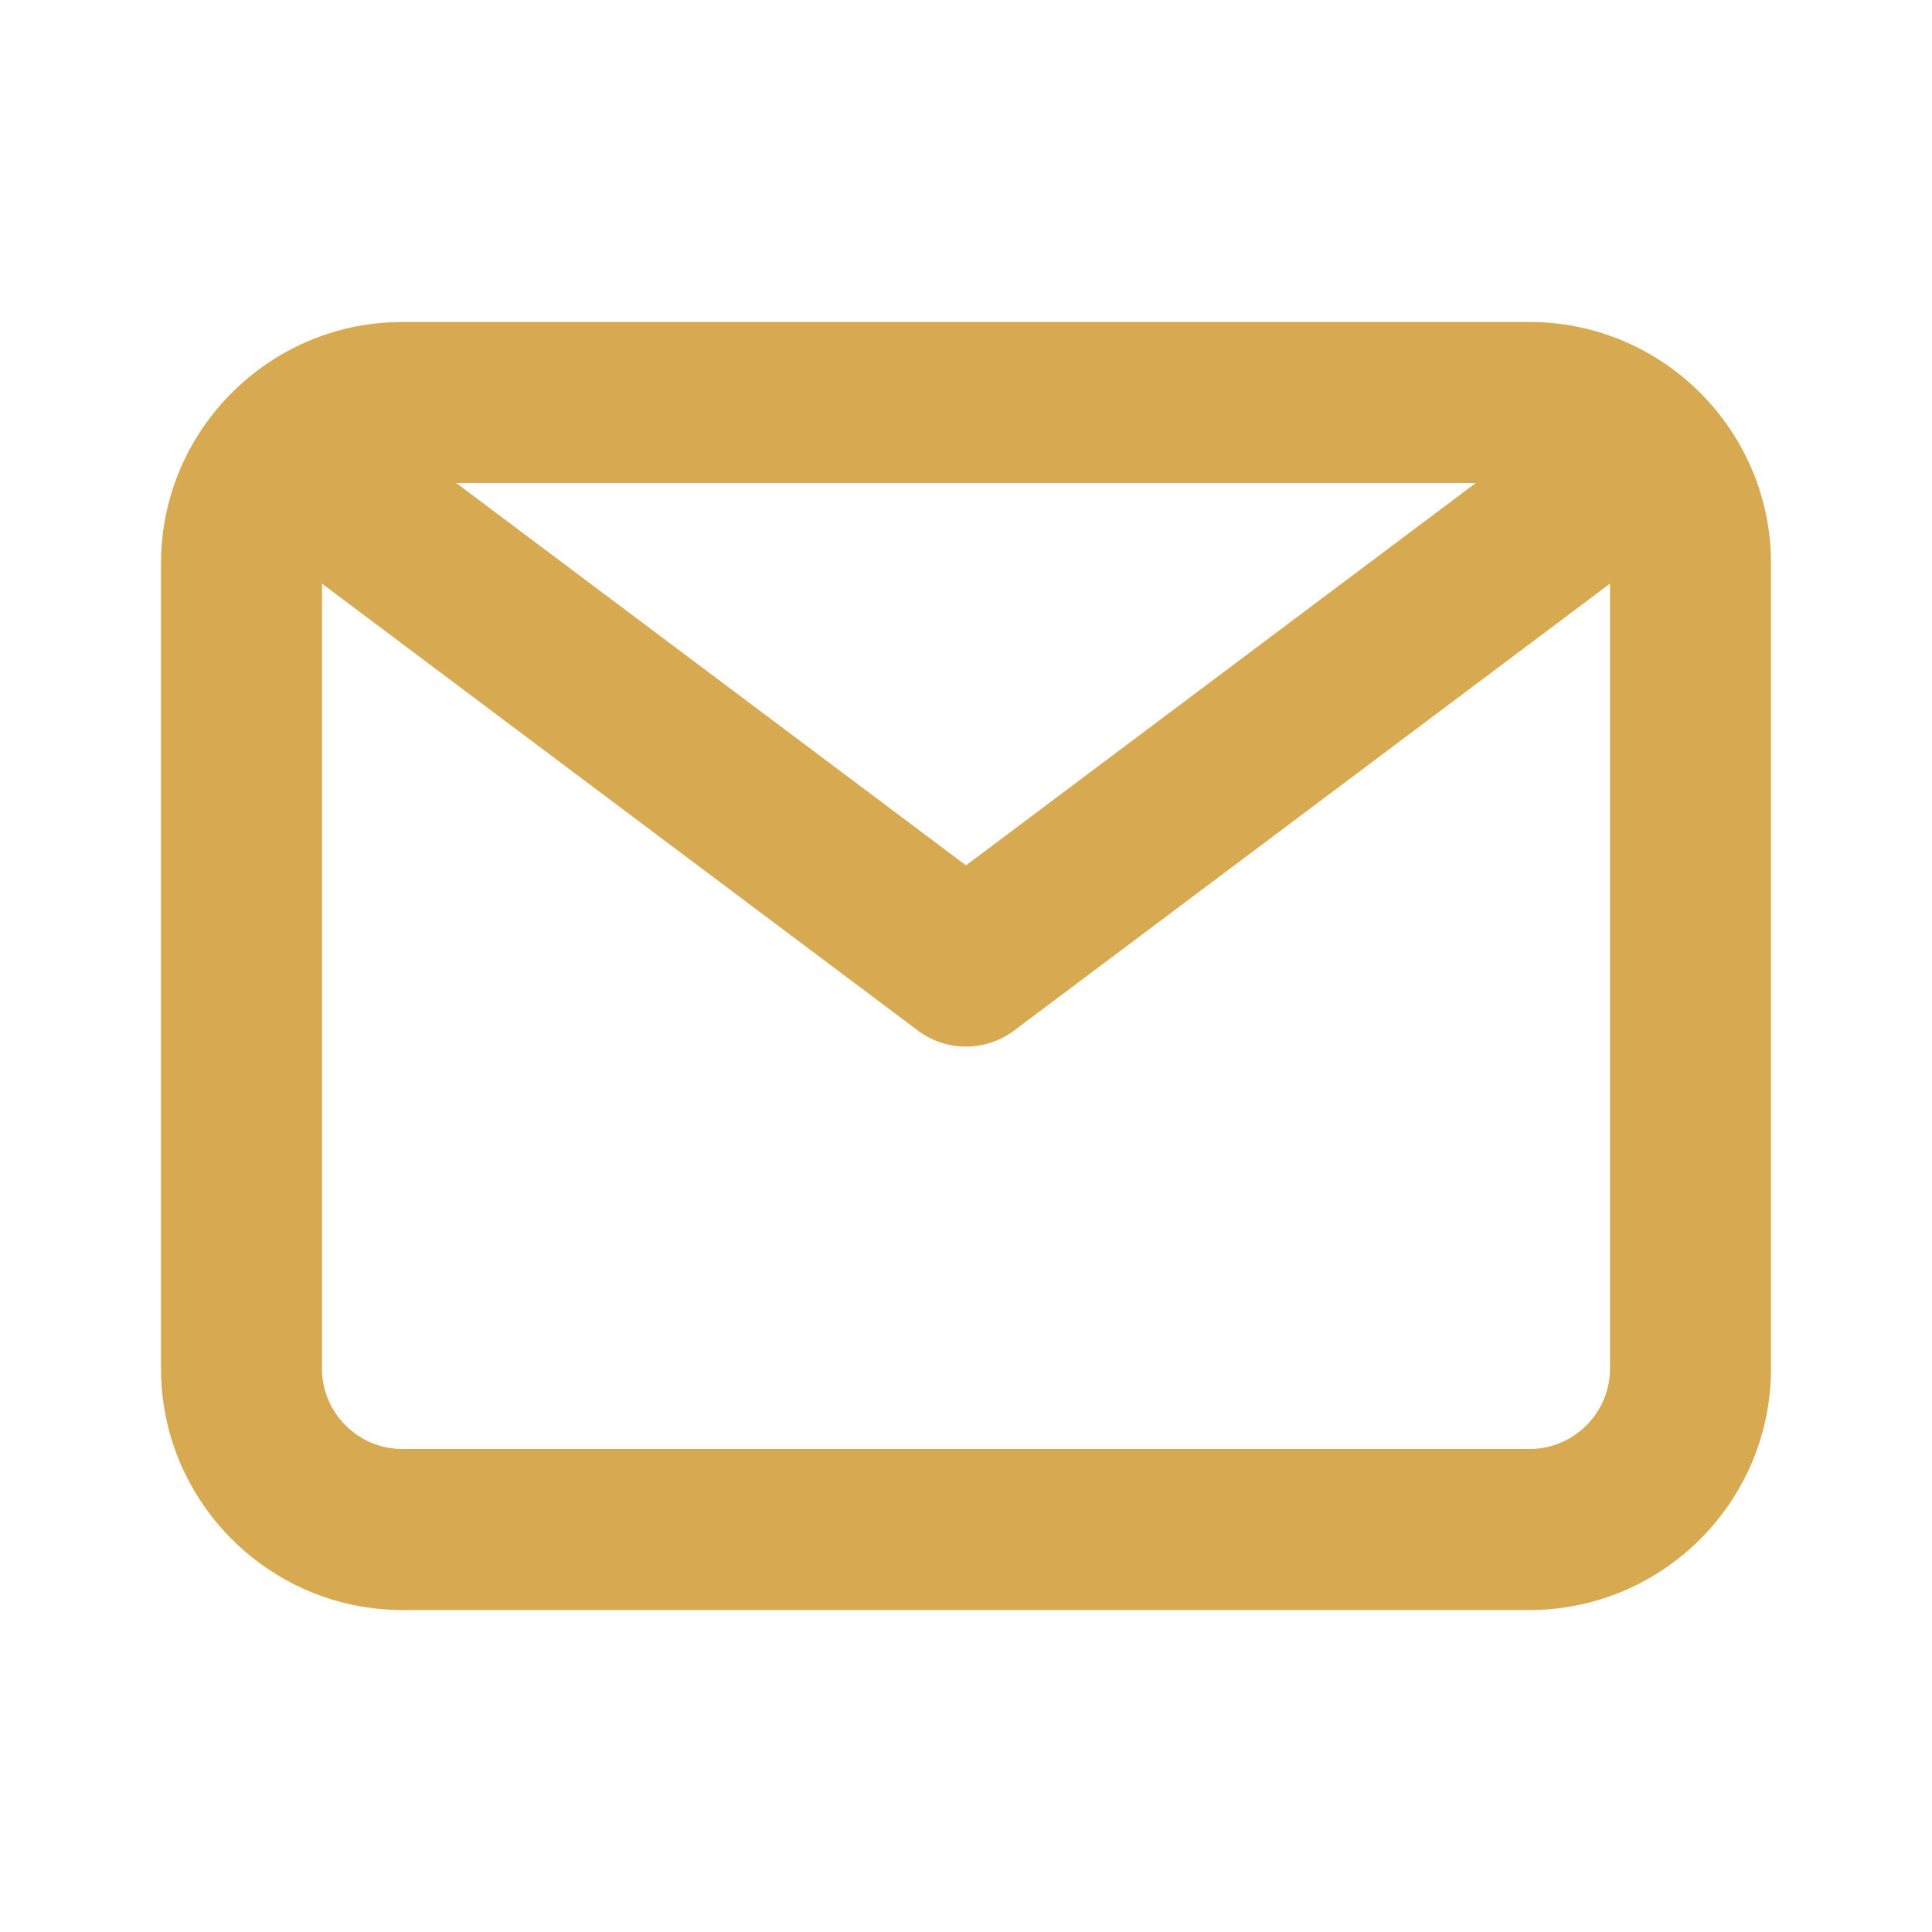 <svg width="24" height="24" fill="none" xmlns="http://www.w3.org/2000/svg"><path fill-rule="evenodd" clip-rule="evenodd" d="M19 18H5c-.551 0-1-.448-1-1V7.25l7.4 5.55a.995.995 0 001.2 0L20 7.25V17c0 .552-.449 1-1 1zm-.667-12L12 10.75 5.667 6h12.666zM19 4H5C3.346 4 2 5.346 2 7v10c0 1.654 1.346 3 3 3h14c1.654 0 3-1.346 3-3V7c0-1.654-1.346-3-3-3z" fill="#D7A950"/></svg>